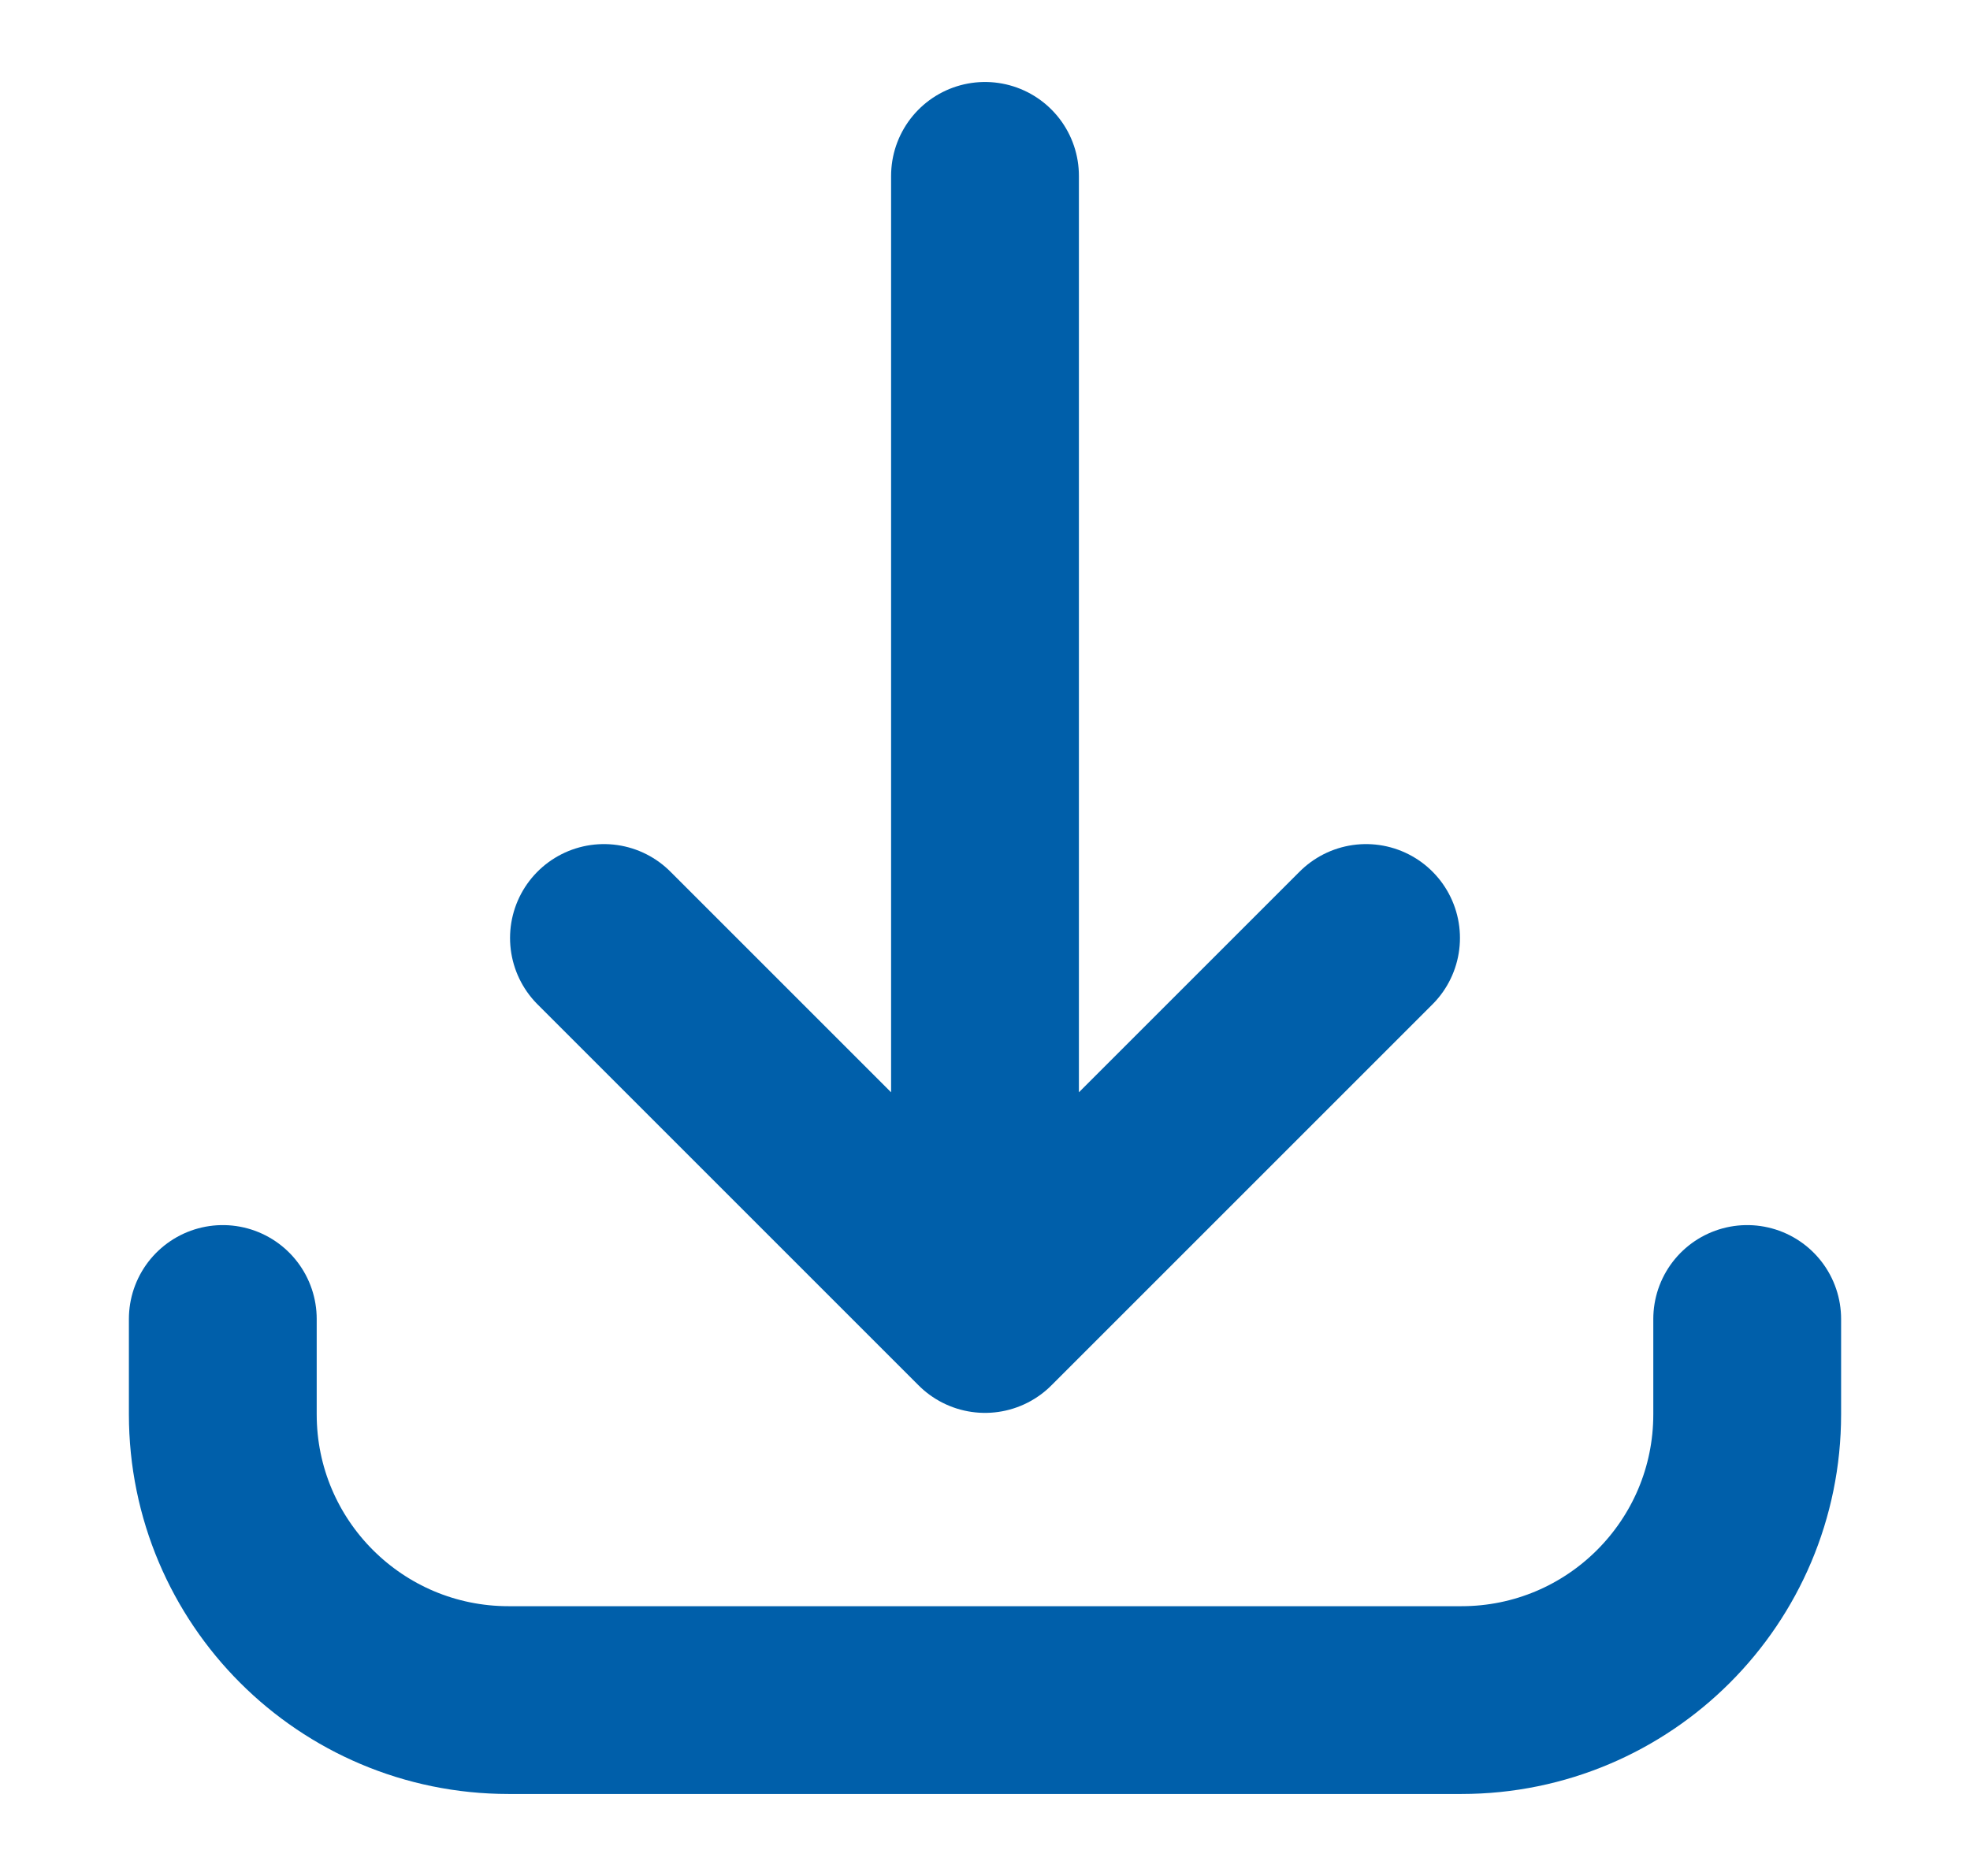 <svg width="21" height="20" viewBox="0 0 21 20" fill="none" xmlns="http://www.w3.org/2000/svg">
<path d="M2.375 14.062L2.375 15.078C2.375 16.761 3.739 18.125 5.422 18.125L15.578 18.125C17.261 18.125 18.625 16.761 18.625 15.078L18.625 14.062M14.562 10L10.5 14.062M10.5 14.062L6.438 10M10.5 14.062L10.5 1.875" stroke="#005FAA" stroke-width="2.002" stroke-linecap="round" stroke-linejoin="round"/>
</svg>

